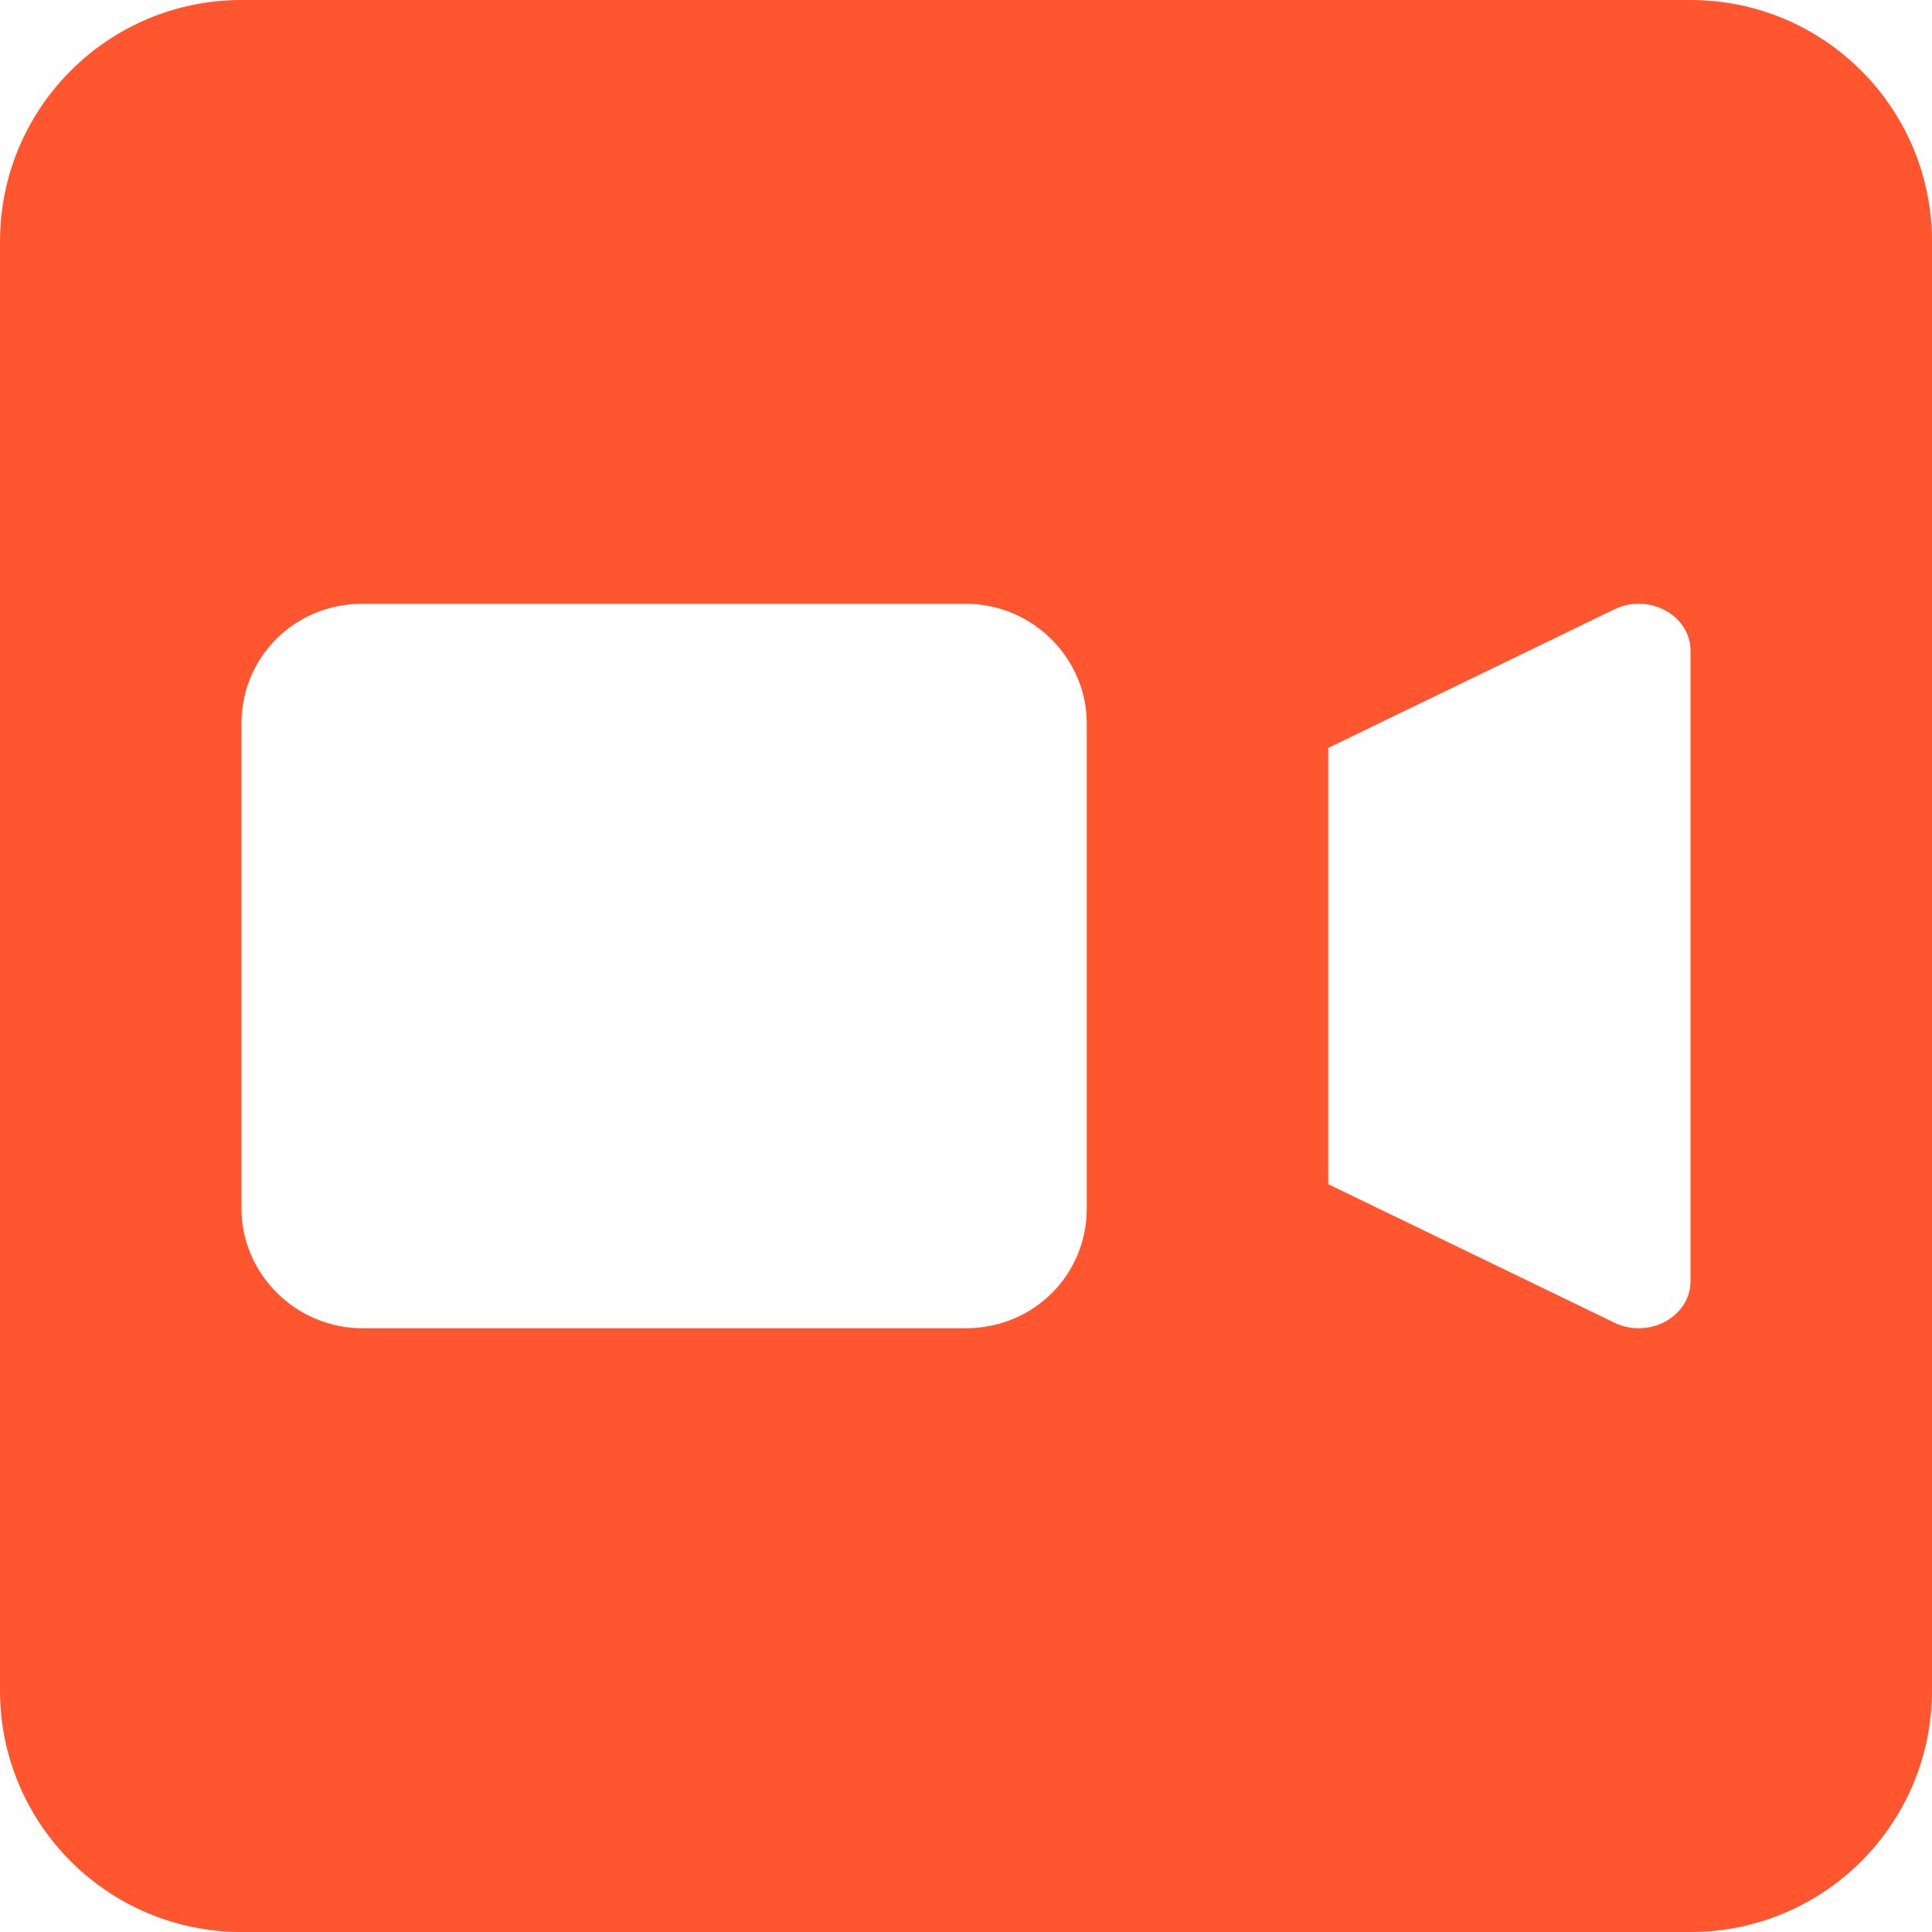 <svg xmlns="http://www.w3.org/2000/svg" width="16" height="16" viewBox="0 0 16 16">
  <path fill="#FF5630" fill-rule="evenodd" d="M2,0 L14,0 C15.105,-2.02906125e-16 16,0.895 16,2 L16,14 C16,15.105 15.105,16 14,16 L2,16 C0.895,16 1.3527075e-16,15.105 0,14 L0,2 C-1.3527075e-16,0.895 0.895,2.02906125e-16 2,0 Z M13.37,10.954 C13.655,11.092 14,10.904 14,10.611 L14,5.389 C14,5.096 13.655,4.908 13.37,5.046 L11,6.194 L11,9.807 L13.37,10.954 Z M2,5.991 L2,10.009 C2,10.549 2.449,11 3.003,11 L7.997,11 C8.562,11 9,10.556 9,10.009 L9,5.991 C9,5.451 8.551,5 7.997,5 L3.003,5 C2.438,5 2,5.444 2,5.991 Z"/>
</svg>
